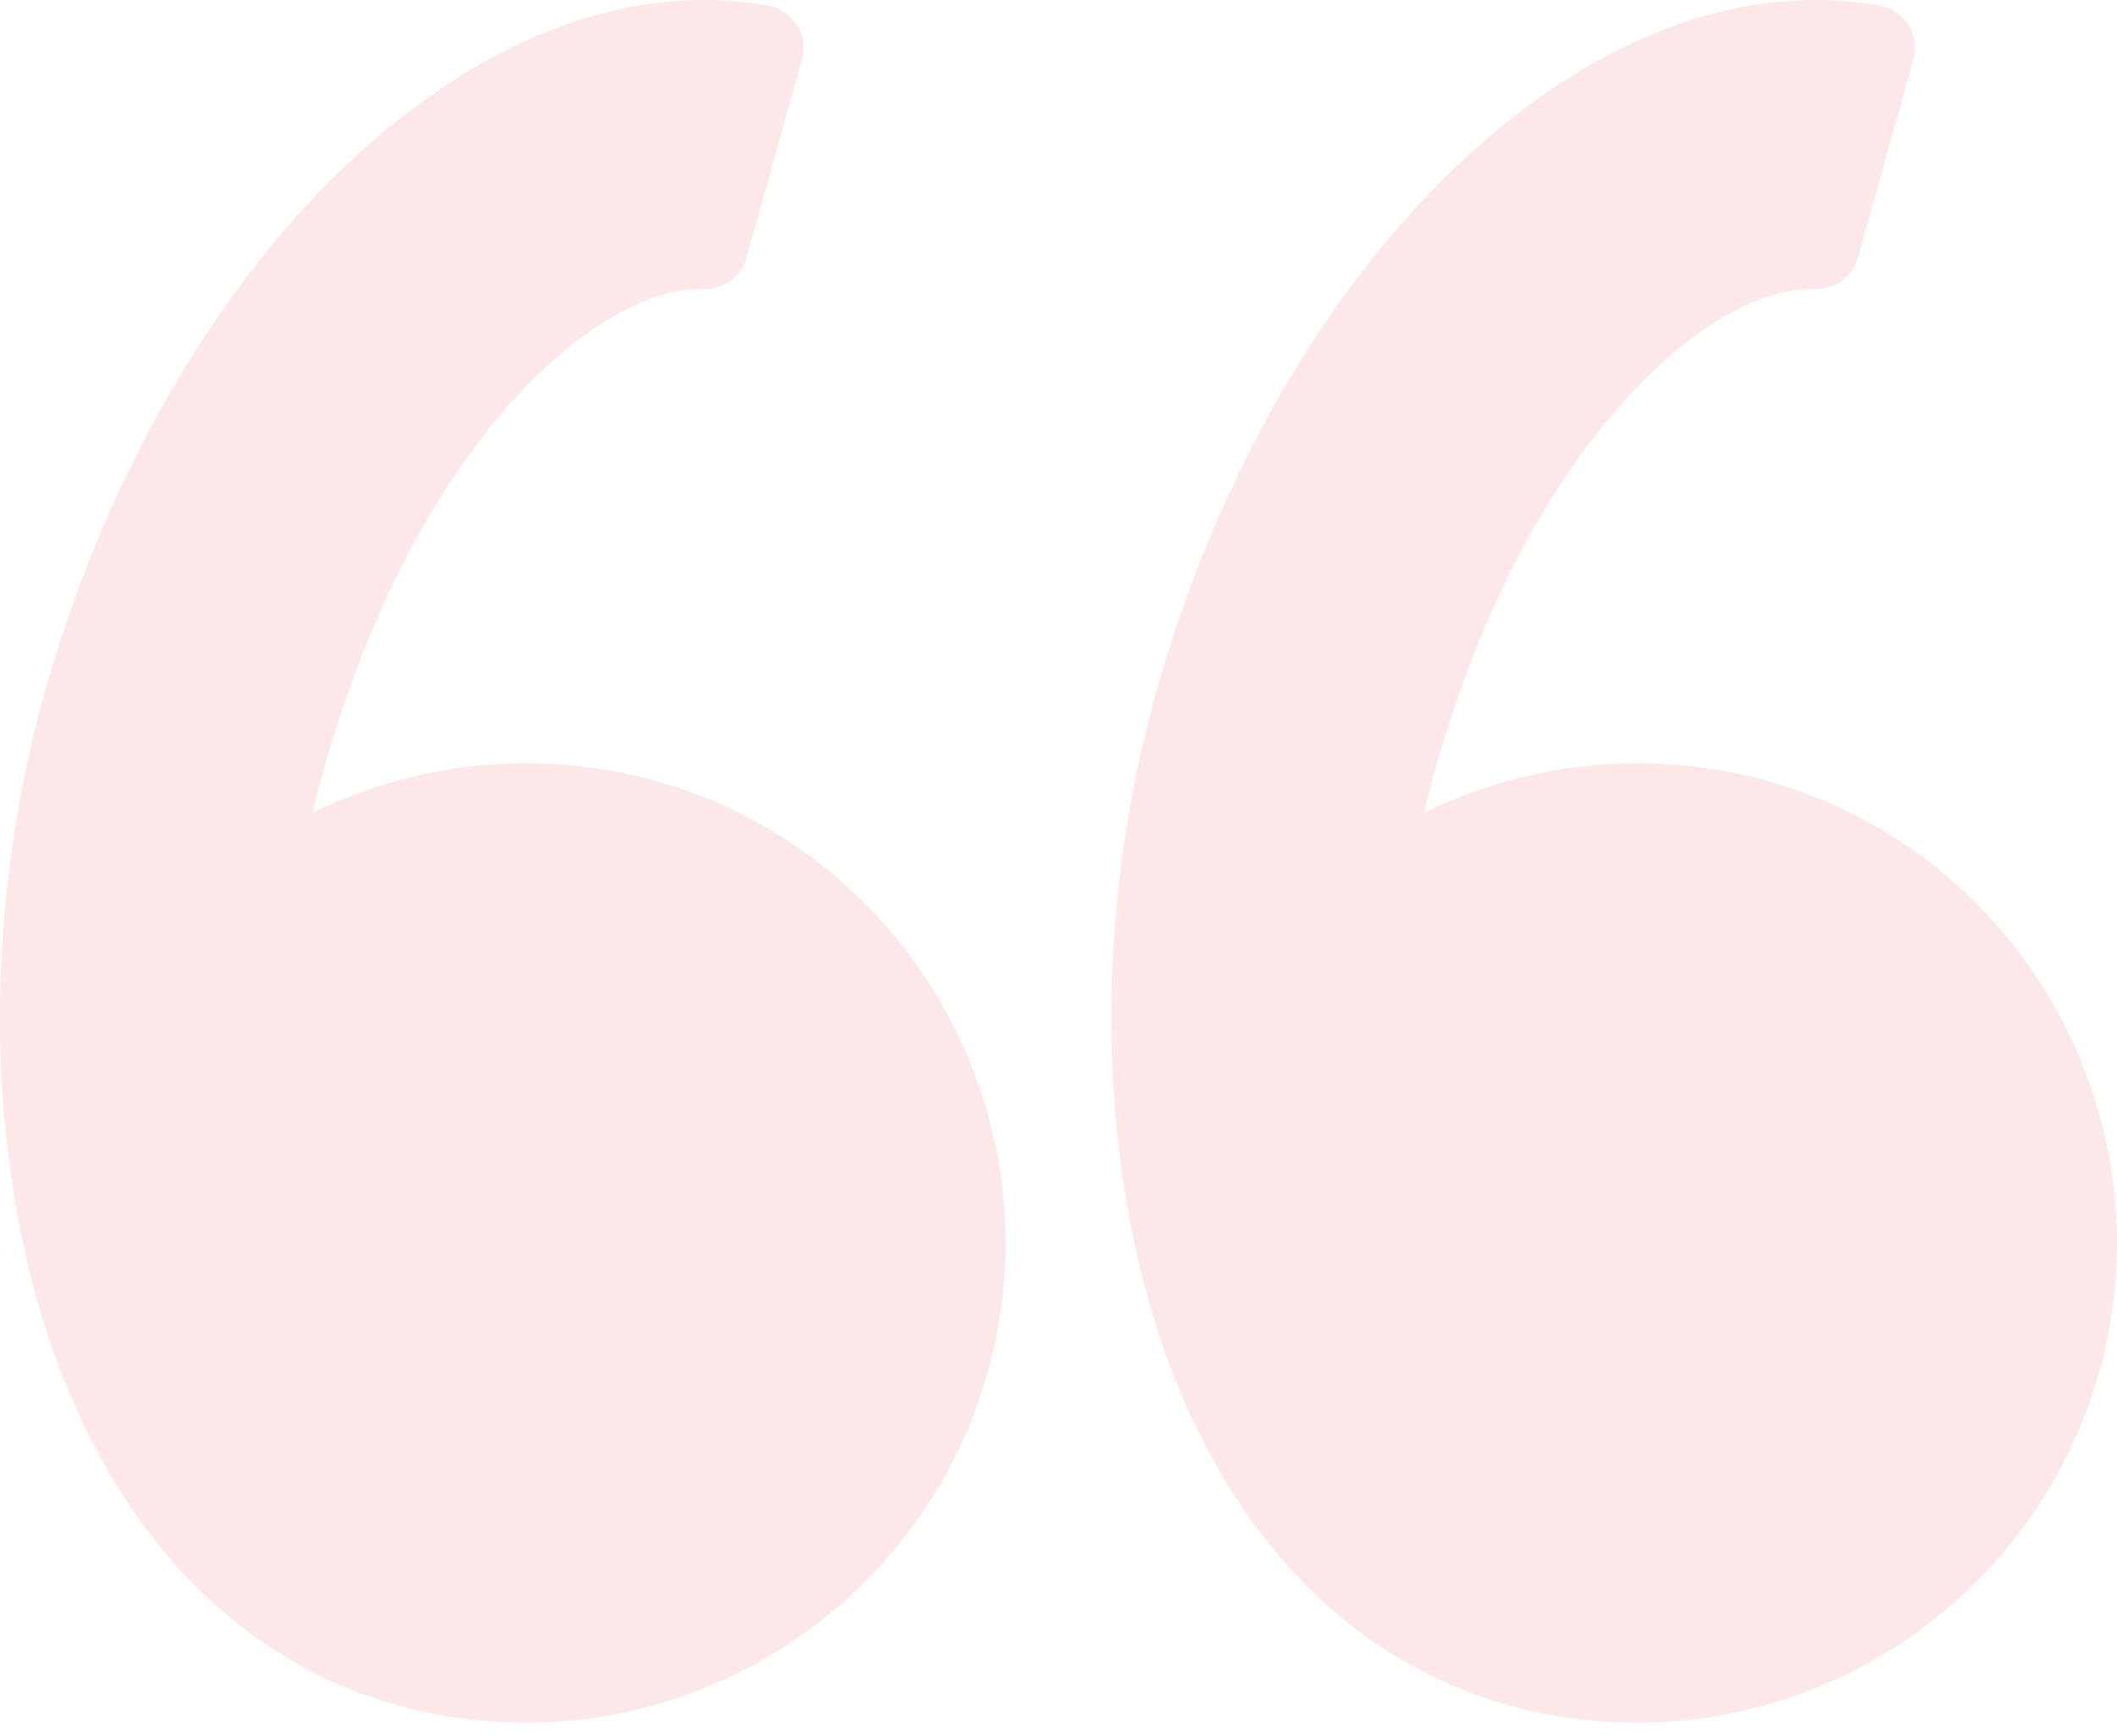 <svg xmlns="http://www.w3.org/2000/svg" fill="none" viewBox="0 0 50 41"><path fill="#E91C24" fill-opacity=".1" d="M1.047 16.392C3.702 6.894 10.254 0 16.622 0c.511 0 1.022.045 1.52.133a1.015 1.015 0 0 1 .827.85c.02.14.011.282-.027.418L17.63 6.09a1.022 1.022 0 0 1-1.017.738l-.104-.002c-2.362 0-6.678 3.54-8.878 11.406-.09.32-.172.641-.249.964a11.498 11.498 0 0 1 8.085-.762c6.02 1.685 9.546 7.951 7.863 13.97-1.364 4.876-5.85 8.283-10.91 8.283-1.03 0-2.06-.142-3.058-.422-3.97-1.11-6.954-4.405-8.404-9.278-1.309-4.395-1.276-9.715.088-14.595ZM42.873 0c.51 0 1.022.044 1.519.132a1.011 1.011 0 0 1 .8 1.268L43.88 6.09a1.016 1.016 0 0 1-1.016.738l-.104-.002c-2.361 0-6.678 3.54-8.878 11.406-.09.32-.172.641-.25.964a11.499 11.499 0 0 1 8.086-.762c6.018 1.685 9.545 7.951 7.862 13.97-1.364 4.876-5.85 8.283-10.91 8.283-1.03 0-2.06-.142-3.059-.422-3.969-1.11-6.953-4.405-8.404-9.278-1.308-4.396-1.276-9.716.089-14.597C29.953 6.894 36.503.001 42.873.001Z"/></svg>